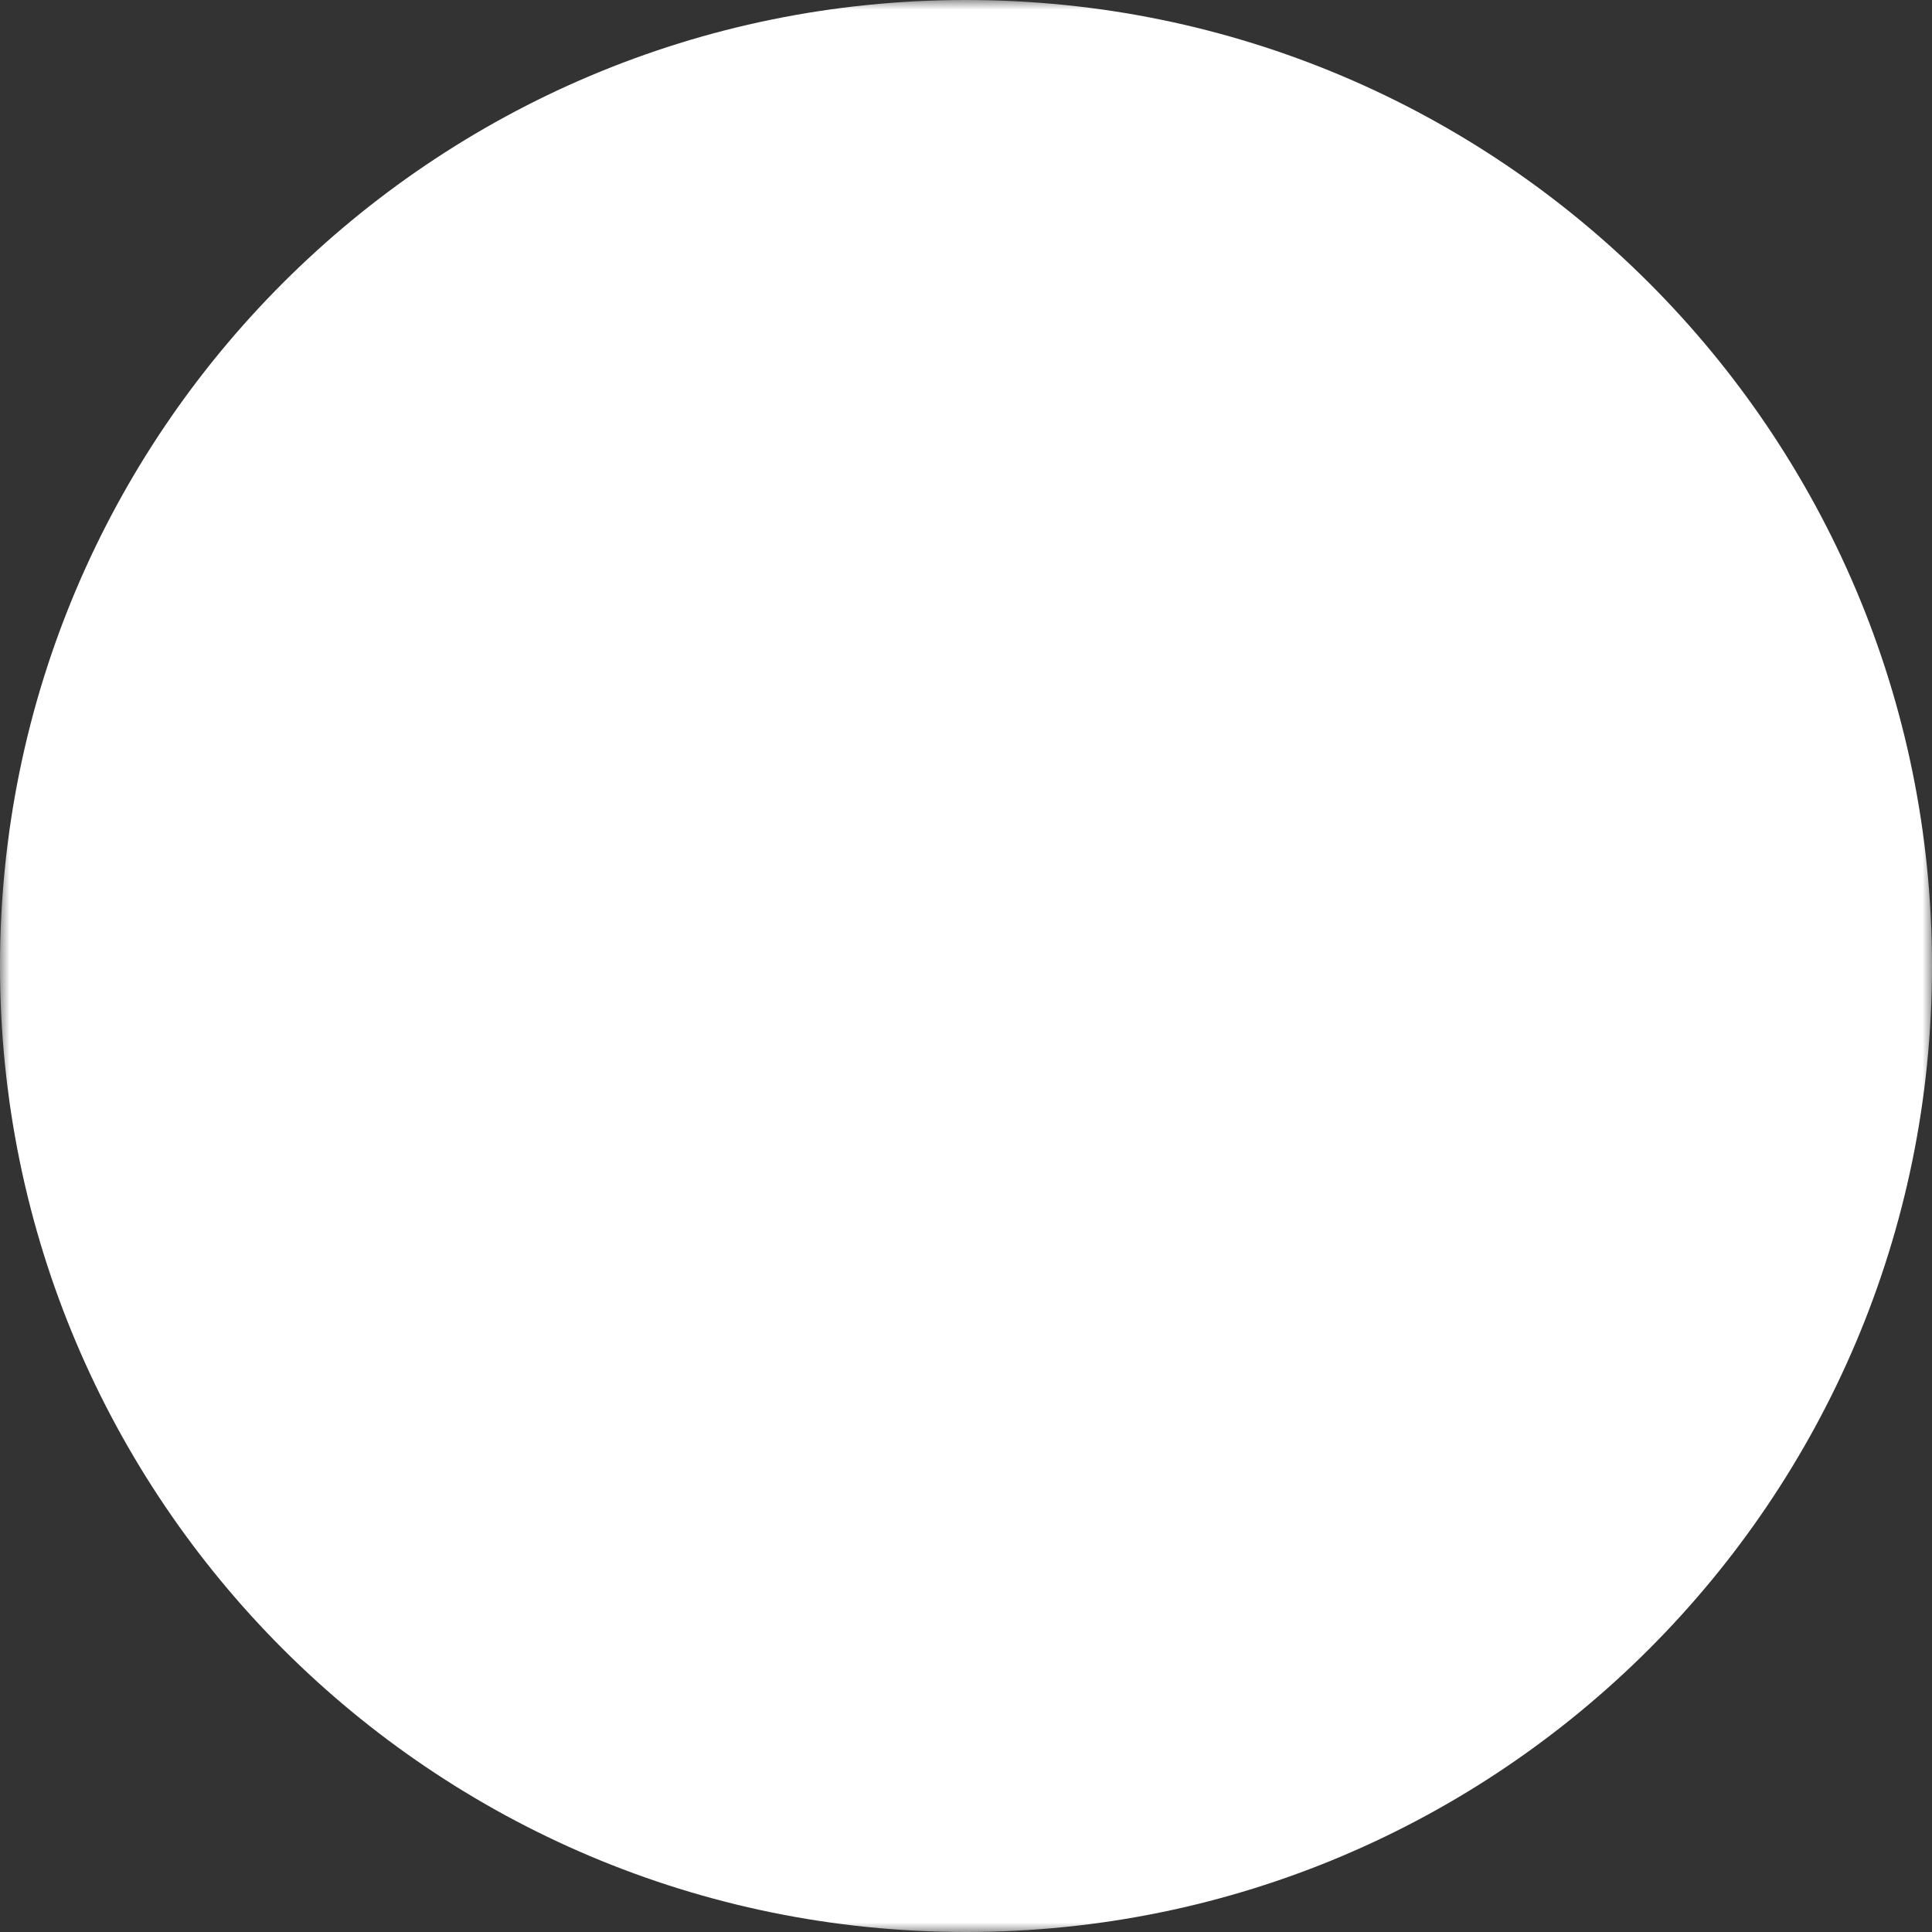 <svg width="100" height="100" viewBox="0 0 100 100" fill="none" xmlns="http://www.w3.org/2000/svg">
<rect x="0" y="0" width="100" height="100" fill="#333333" stroke="none"/>
<g clip-path="url(#clip0_151_63)">
<mask id="mask0_151_63" style="mask-type:luminance" maskUnits="userSpaceOnUse" x="0" y="0" width="100" height="100">
<path d="M0 0H100V100H0V0Z" fill="white"/>
<path fill-rule="evenodd" clip-rule="evenodd" d="M16.346 41.546C16.346 38.996 17.359 36.55 19.162 34.747C20.965 32.944 23.411 31.931 25.961 31.931H72.115C74.665 31.931 77.111 32.944 78.914 34.747C80.717 36.55 81.73 38.996 81.73 41.546V60.777C81.73 63.327 80.717 65.773 78.914 67.576C77.111 69.379 74.665 70.392 72.115 70.392H25.961C23.411 70.392 20.965 69.379 19.162 67.576C17.359 65.773 16.346 63.327 16.346 60.777V41.546ZM25.961 35.777C24.431 35.777 22.964 36.385 21.882 37.467C20.8 38.548 20.192 40.016 20.192 41.546V60.777C20.192 62.307 20.8 63.774 21.882 64.856C22.964 65.938 24.431 66.546 25.961 66.546H72.115C73.645 66.546 75.112 65.938 76.194 64.856C77.276 63.774 77.884 62.307 77.884 60.777V41.546C77.884 40.016 77.276 38.548 76.194 37.467C75.112 36.385 73.645 35.777 72.115 35.777H25.961Z" fill="black"/>
<path d="M56.715 51.162C56.715 52.172 56.516 53.172 56.13 54.105C55.743 55.039 55.177 55.887 54.463 56.602C53.749 57.316 52.901 57.883 51.968 58.27C51.035 58.656 50.035 58.856 49.024 58.856C48.014 58.856 47.014 58.657 46.08 58.271C45.147 57.885 44.299 57.318 43.584 56.604C42.87 55.89 42.303 55.042 41.916 54.109C41.529 53.176 41.33 52.176 41.33 51.166C41.33 49.125 42.141 47.169 43.583 45.726C45.026 44.284 46.982 43.473 49.022 43.473C51.062 43.473 53.019 44.284 54.462 45.726C55.904 47.169 56.715 49.125 56.715 51.166V51.162Z" fill="black"/>
<path fill-rule="evenodd" clip-rule="evenodd" d="M49.027 55.008C49.542 55.024 50.055 54.936 50.535 54.75C51.016 54.564 51.454 54.283 51.824 53.925C52.194 53.566 52.488 53.136 52.689 52.662C52.89 52.187 52.993 51.677 52.993 51.162C52.992 50.646 52.889 50.136 52.687 49.662C52.486 49.187 52.192 48.758 51.821 48.4C51.451 48.041 51.013 47.761 50.532 47.575C50.051 47.39 49.538 47.303 49.023 47.319C48.003 47.319 47.025 47.724 46.303 48.446C45.582 49.167 45.177 50.145 45.177 51.166C45.177 52.185 45.582 53.164 46.303 53.885C47.025 54.606 48.003 55.012 49.023 55.012L49.027 55.008ZM49.027 58.854C50.051 58.877 51.07 58.694 52.023 58.318C52.976 57.941 53.844 57.379 54.576 56.662C55.309 55.945 55.891 55.09 56.288 54.145C56.685 53.201 56.889 52.186 56.889 51.162C56.889 50.137 56.684 49.123 56.286 48.178C55.889 47.234 55.306 46.379 54.574 45.662C53.841 44.946 52.972 44.384 52.019 44.008C51.066 43.632 50.047 43.45 49.023 43.473C46.983 43.473 45.026 44.284 43.584 45.726C42.141 47.169 41.331 49.125 41.331 51.166C41.331 53.206 42.141 55.162 43.584 56.605C45.026 58.047 46.983 58.858 49.023 58.858L49.027 58.854ZM79.984 52.781C80.474 52.924 80.887 53.256 81.132 53.704C81.376 54.151 81.434 54.678 81.29 55.167C81.147 55.657 80.815 56.07 80.367 56.315C79.92 56.559 79.393 56.617 78.904 56.473H78.896L78.888 56.469L78.865 56.462L78.796 56.442C78.454 56.329 78.115 56.205 77.781 56.069C76.85 55.684 75.942 55.245 75.061 54.754C71.943 53.002 69.087 50.818 66.581 48.266C63.955 45.658 61.806 42.611 60.231 39.262C59.771 38.278 59.377 37.266 59.05 36.231C58.932 35.854 58.828 35.473 58.738 35.089L58.723 35.012L58.715 34.989V34.977L60.6 34.6M79.984 52.781H79.992ZM16.615 46.762C16.795 46.284 17.157 45.898 17.621 45.687C17.851 45.583 18.099 45.525 18.352 45.517C18.604 45.508 18.856 45.55 19.092 45.639L19.104 45.642L19.123 45.65L19.188 45.677L19.423 45.773C20.69 46.316 21.925 46.929 23.123 47.612C25.45 48.939 28.508 50.992 31.408 53.9C33.887 56.423 35.958 59.316 37.546 62.477C38.188 63.746 38.748 65.055 39.223 66.396L39.308 66.646L39.331 66.719L39.338 66.742V66.75L37.5 67.308L39.342 66.754C39.49 67.243 39.437 67.77 39.196 68.219C38.954 68.669 38.544 69.005 38.056 69.152C37.567 69.299 37.04 69.247 36.59 69.005C36.14 68.764 35.805 68.354 35.658 67.865V67.858L35.646 67.819C35.216 66.587 34.705 65.384 34.115 64.219C32.709 61.418 30.876 58.853 28.681 56.615C25.585 53.545 21.949 51.074 17.954 49.327C17.896 49.303 17.838 49.28 17.781 49.258L17.742 49.242M16.615 46.762C16.526 46.998 16.485 47.25 16.493 47.502C16.502 47.754 16.559 48.003 16.664 48.233C16.874 48.697 17.261 49.059 17.738 49.239L16.615 46.762Z" fill="black"/>
</mask>
<g mask="url(#mask0_151_63)">
<path d="M50 100C77.614 100 100 77.614 100 50C100 22.386 77.614 0 50 0C22.386 0 0 22.386 0 50C0 77.614 22.386 100 50 100Z" fill="white"/>
</g>
</g>
<defs>
<clipPath id="clip0_151_63">
<rect width="100" height="100" fill="white"/>
</clipPath>
</defs>
</svg>
